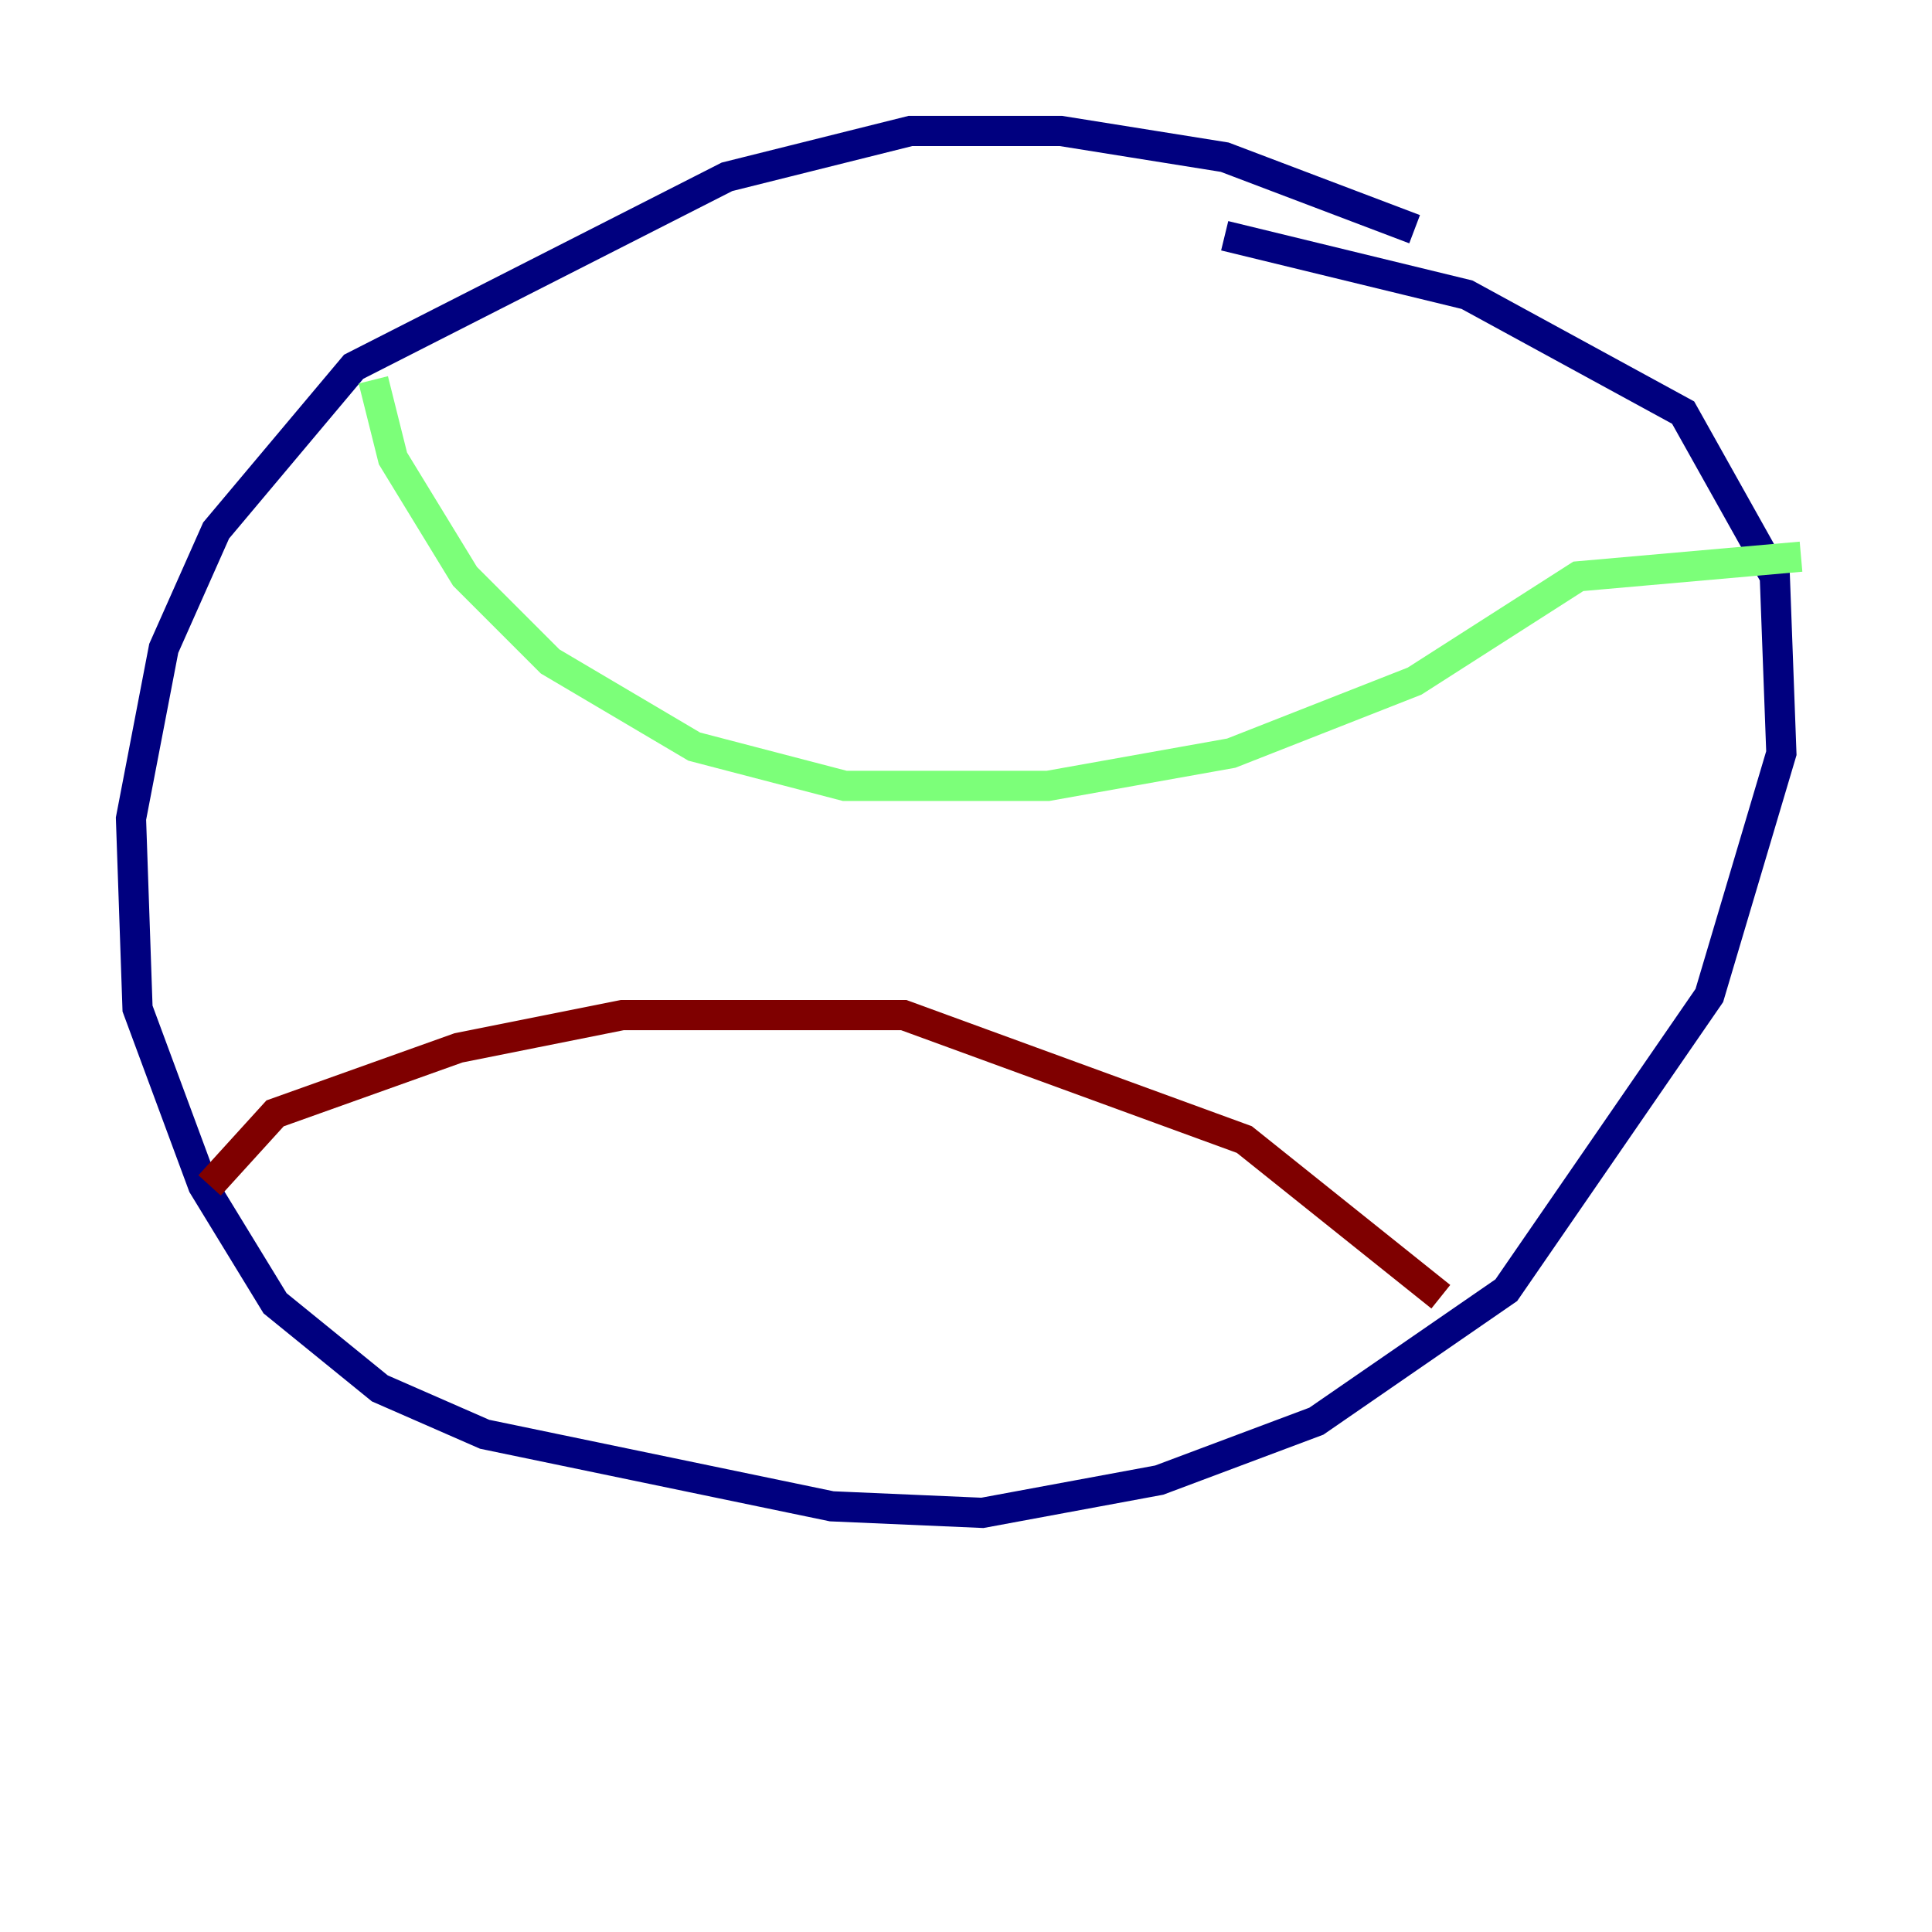<?xml version="1.0" encoding="utf-8" ?>
<svg baseProfile="tiny" height="128" version="1.2" viewBox="0,0,128,128" width="128" xmlns="http://www.w3.org/2000/svg" xmlns:ev="http://www.w3.org/2001/xml-events" xmlns:xlink="http://www.w3.org/1999/xlink"><defs /><polyline fill="none" points="93.722,15.186 81.139,10.414 70.291,8.678 60.312,8.678 48.163,11.715 23.43,24.298 14.319,35.146 10.848,42.956 8.678,54.237 9.112,66.82 13.451,78.536 18.224,86.346 25.166,91.986 32.108,95.024 55.105,99.797 65.085,100.231 76.8,98.061 87.214,94.156 99.797,85.478 113.248,65.953 118.02,49.898 117.586,38.183 111.512,27.336 97.193,19.525 81.139,15.62" stroke="#00007f" stroke-width="2" /><polyline fill="none" points="24.732,25.166 26.034,30.373 30.807,38.183 36.447,43.824 45.993,49.464 55.973,52.068 69.424,52.068 81.573,49.898 93.722,45.125 104.57,38.183 119.322,36.881" stroke="#7cff79" stroke-width="2" /><polyline fill="none" points="13.885,78.536 18.224,73.763 30.373,69.424 41.22,67.254 59.878,67.254 82.441,75.498 95.458,85.912" stroke="#7f0000" stroke-width="2" /></svg>